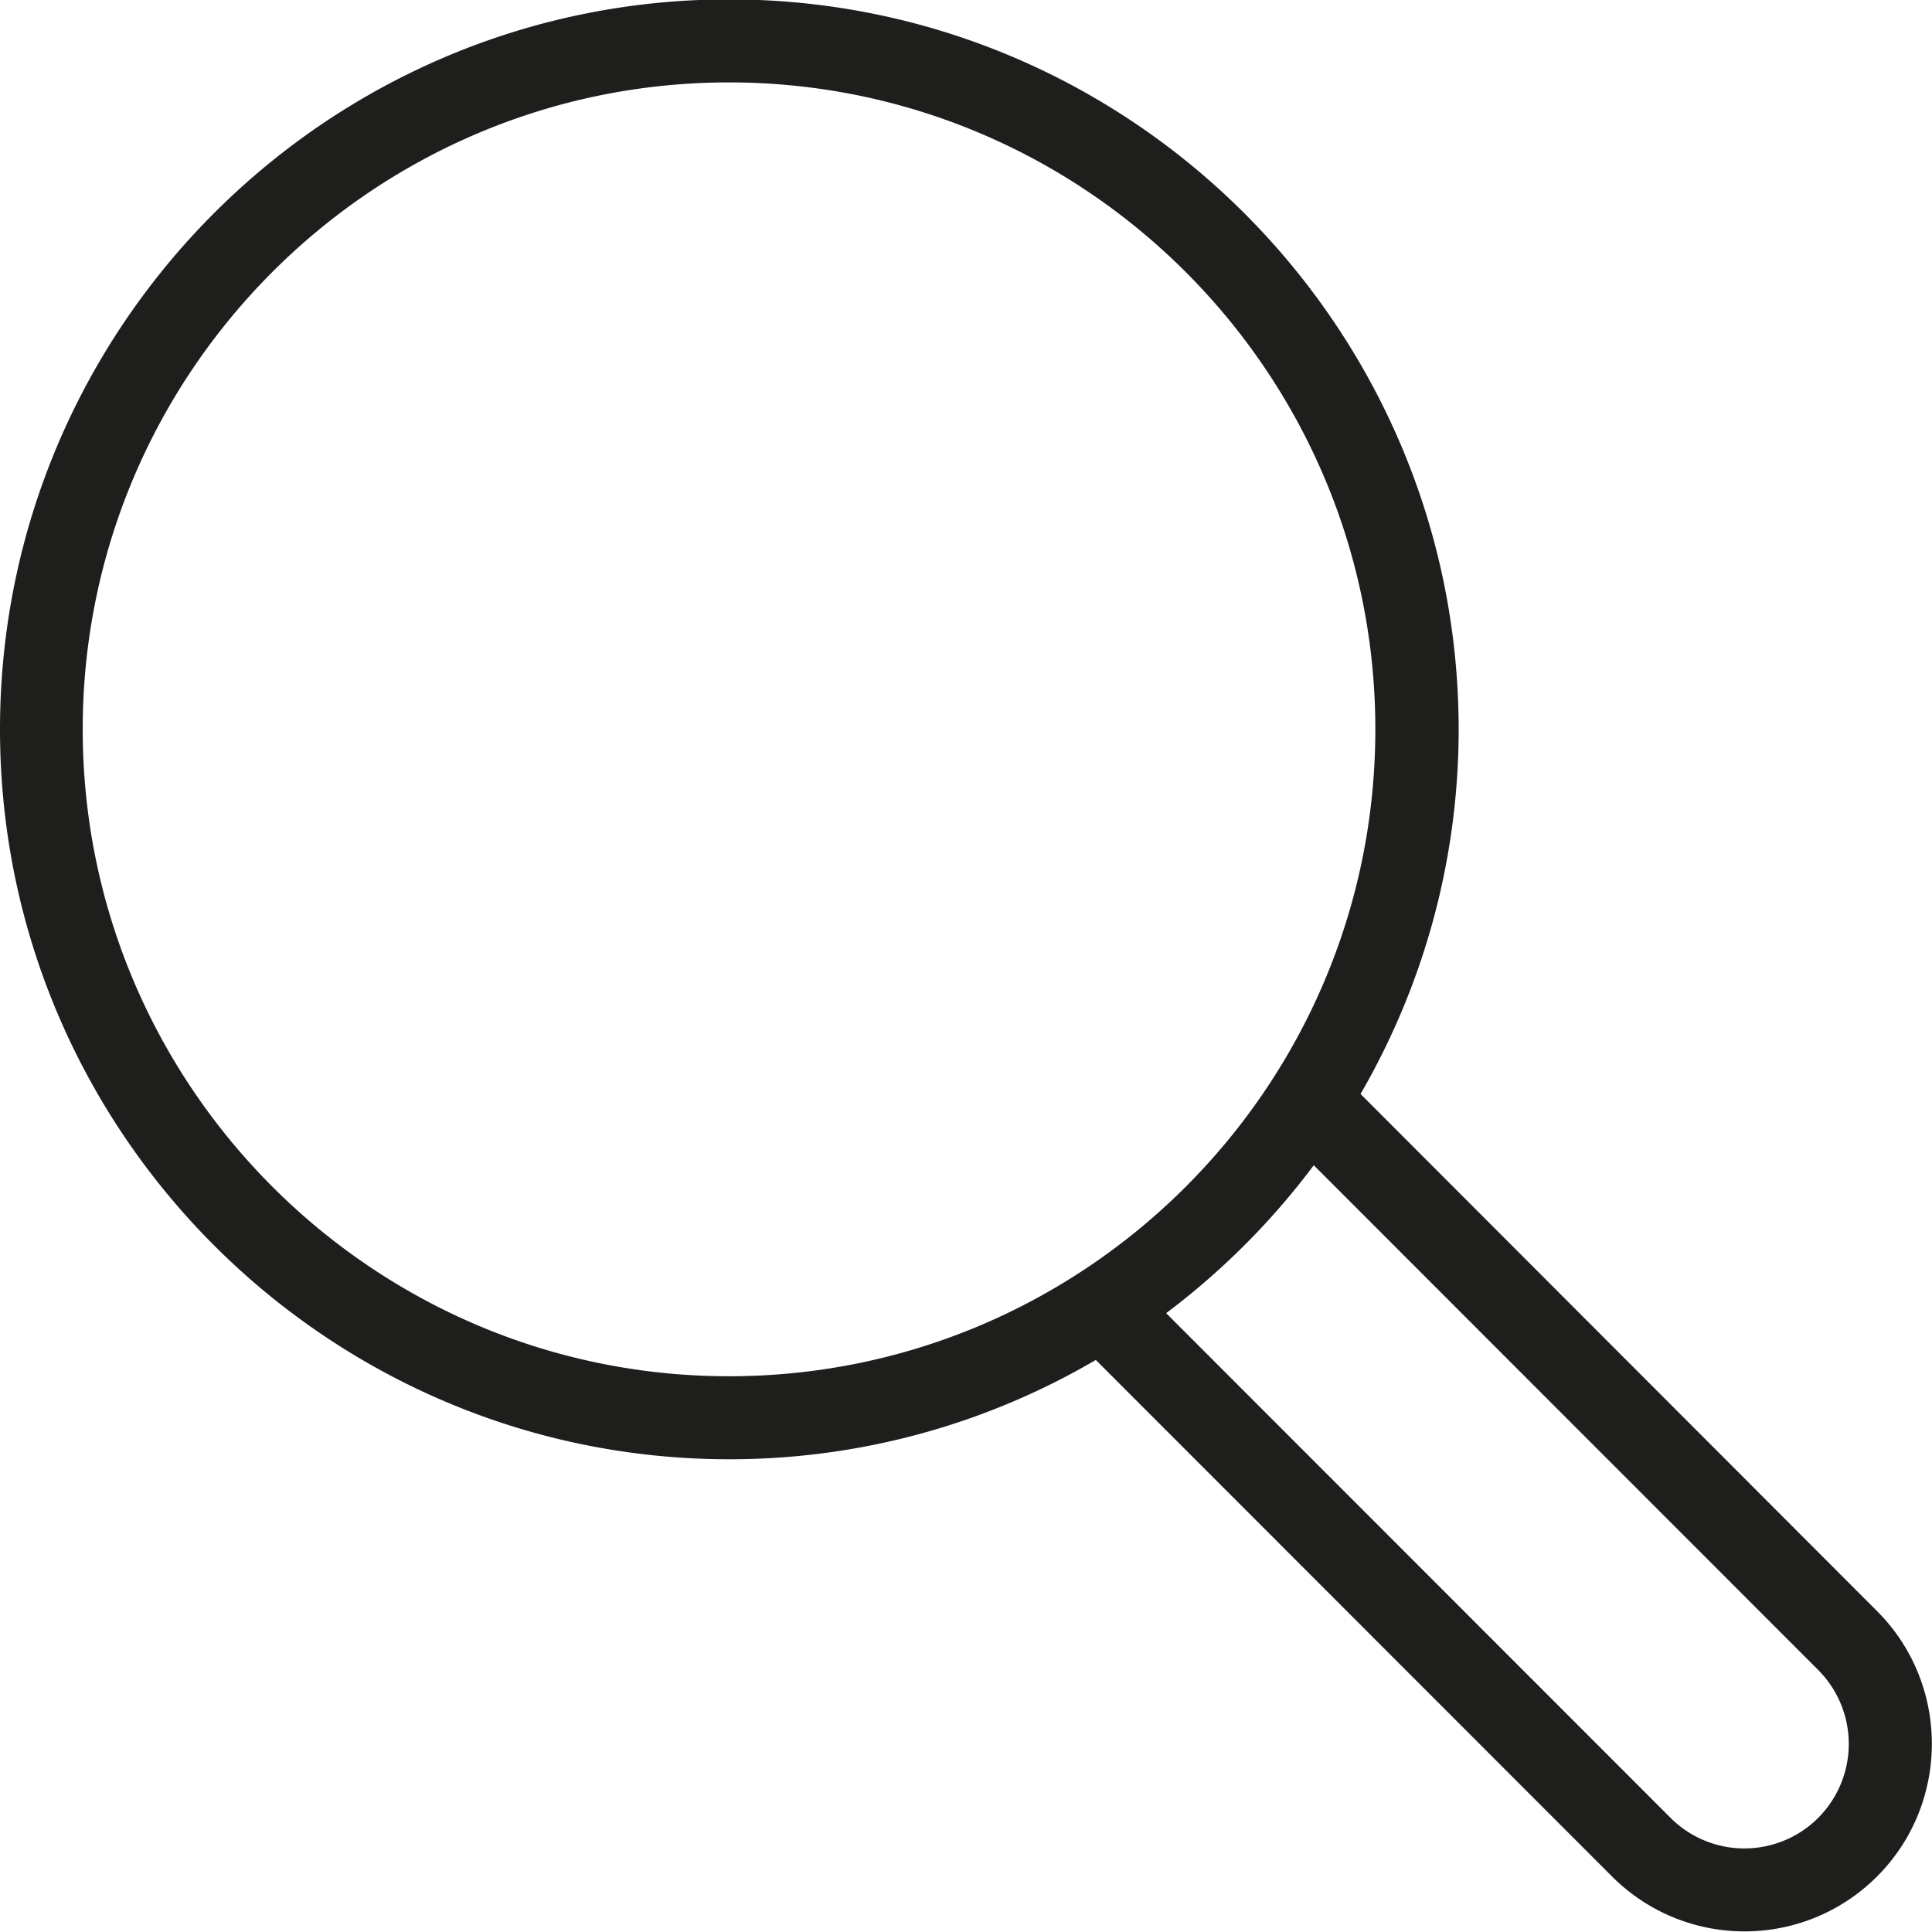 <svg viewBox="0 0 64 64" xmlns="http://www.w3.org/2000/svg">
  <path fill="#1e1e1c" d="M62.18 53.37 45.07 36.24c2.06-3.56 3.25-7.69 3.25-12.09C48.31 10.83 37.47-.02 24.15-.02S0 10.83 0 24.16s10.84 24.18 24.16 24.18c4.42 0 8.57-1.2 12.14-3.29l17.1 17.11c1.21 1.21 2.8 1.82 4.39 1.82s3.18-.61 4.39-1.82c2.42-2.42 2.42-6.37 0-8.79M2.74 24.16c0-11.82 9.61-21.43 21.41-21.43s21.41 9.61 21.41 21.43-9.6 21.43-21.41 21.43S2.74 35.97 2.74 24.16m57.49 36.06a3.46 3.46 0 0 1-4.89 0L38.63 43.5c1.85-1.39 3.5-3.04 4.89-4.9l16.71 16.72a3.47 3.47 0 0 1 0 4.9"/>
</svg>
